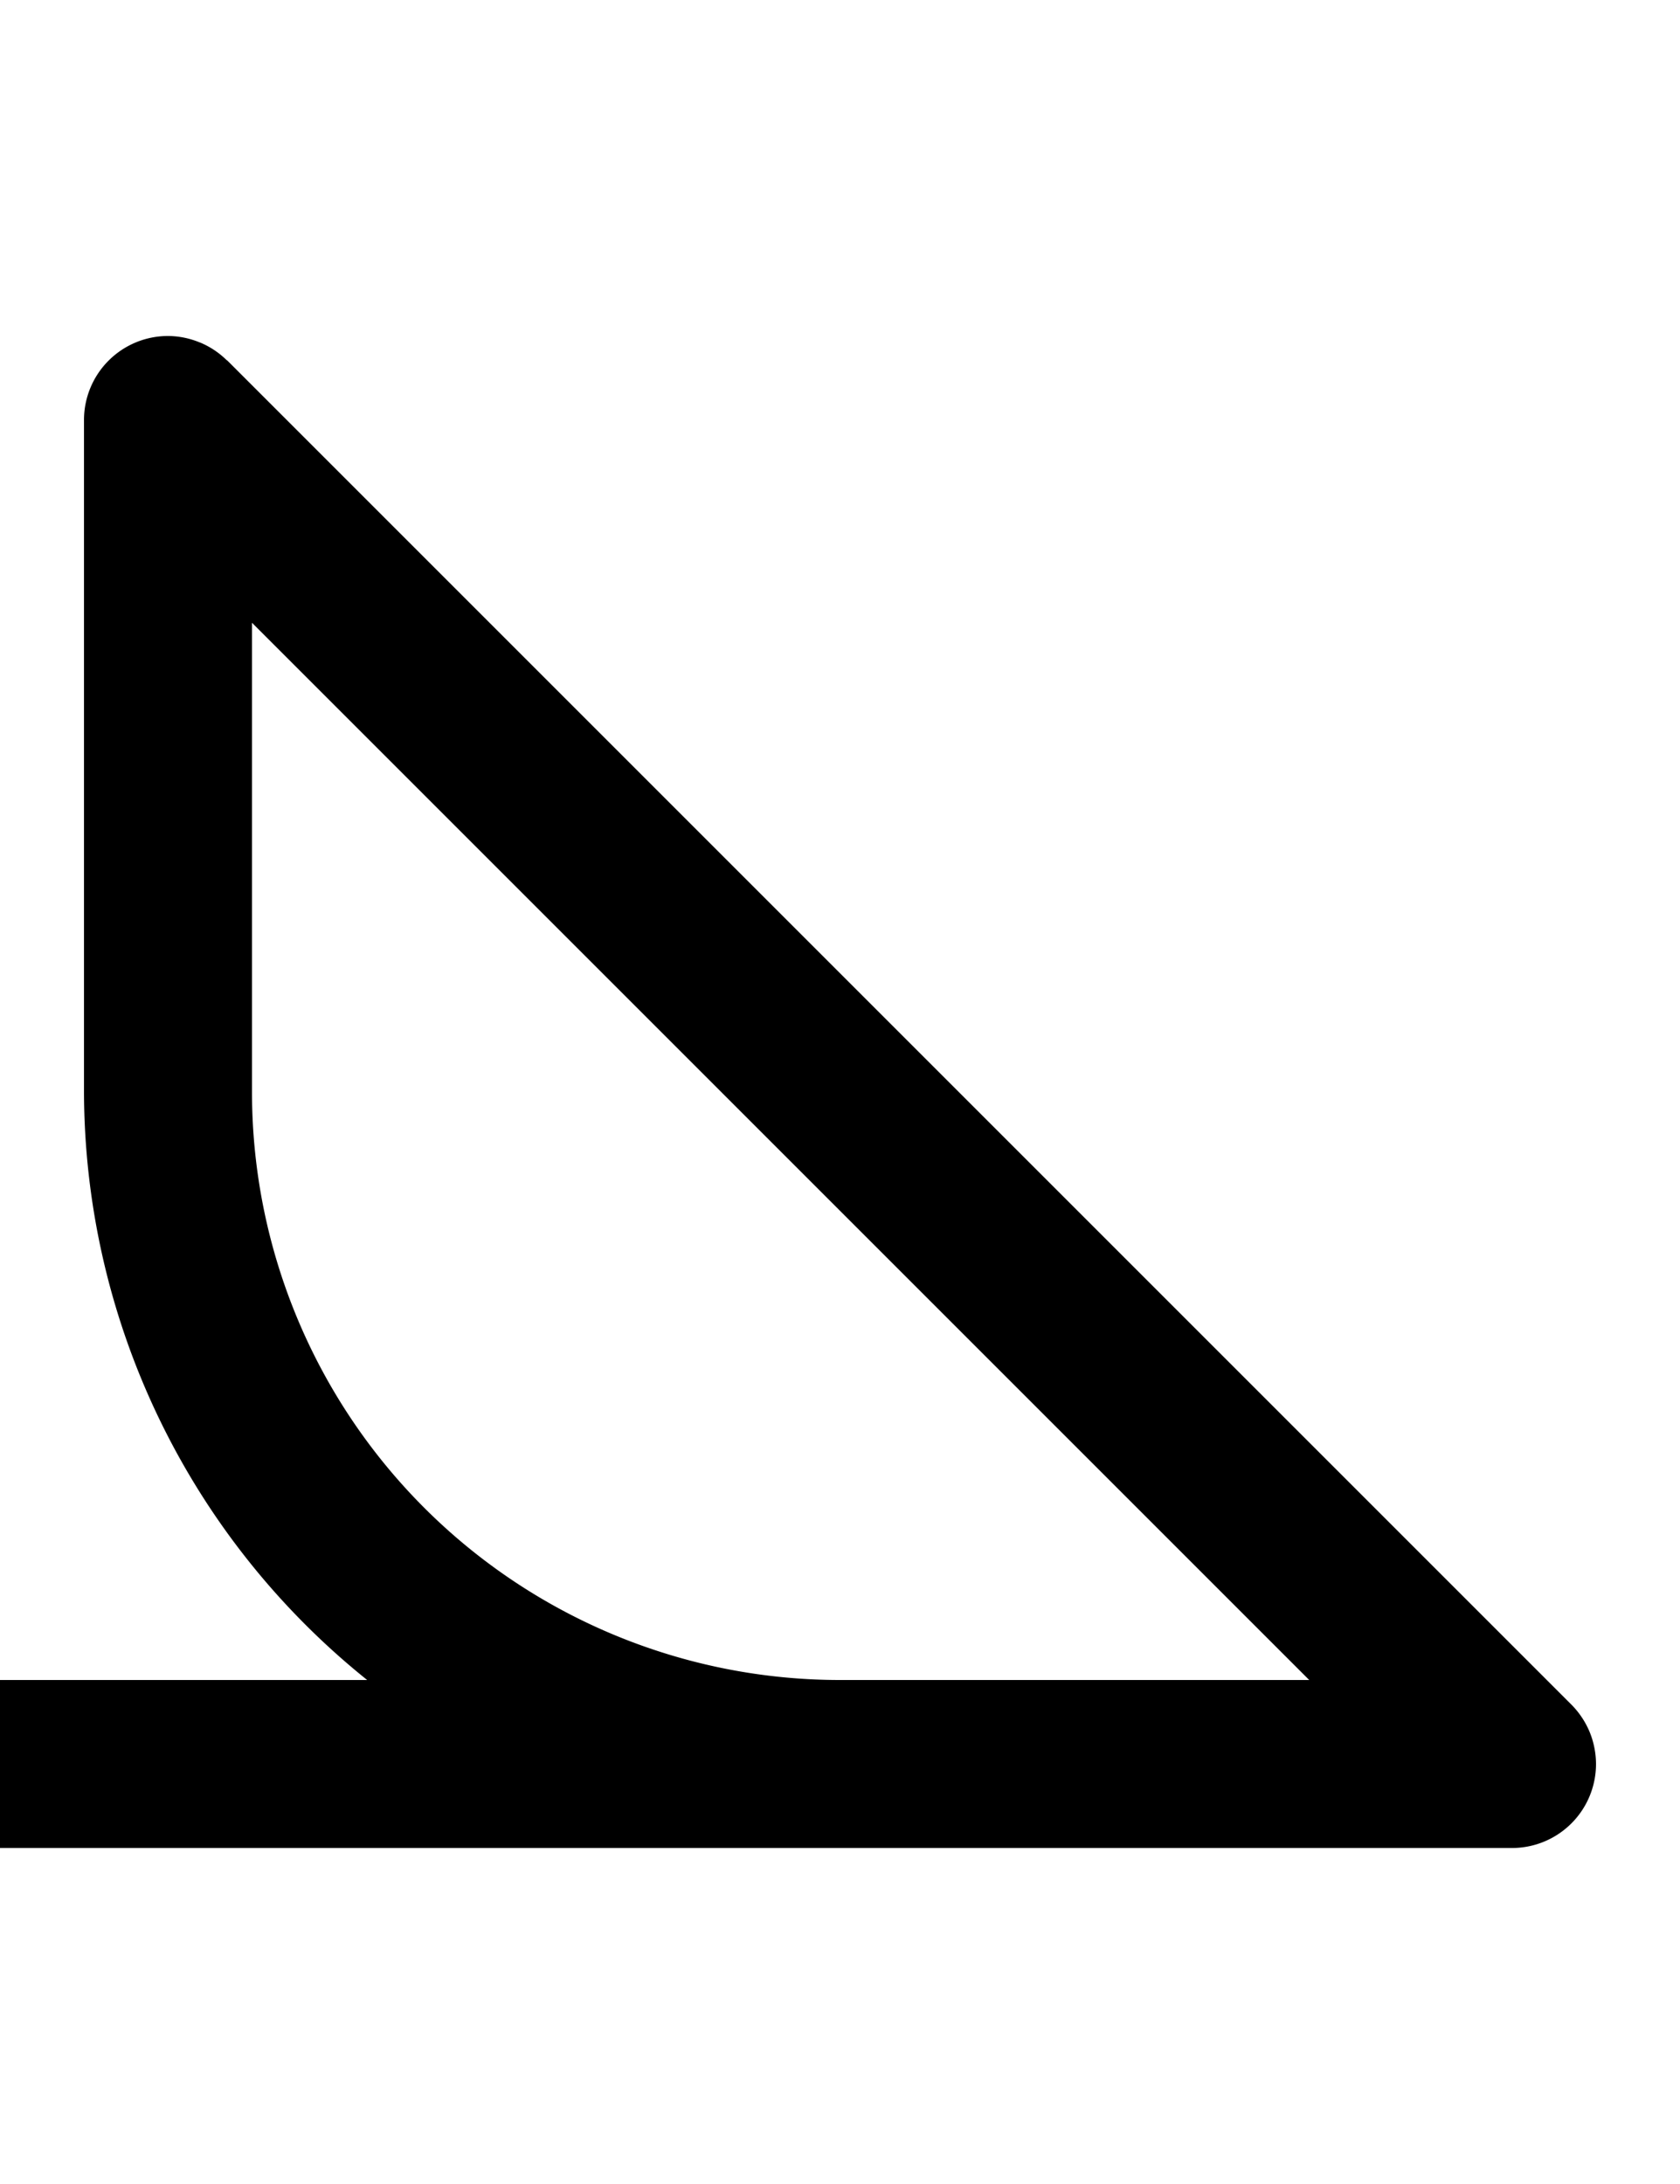 <svg width="500" height="650" xmlns="http://www.w3.org/2000/svg">
   <path d="M 50 100 A 25 25 0 0 0 32.322 107.322 A 25 25 0 0 0 25 125 L 25 325 A 225 225 0 0 0 109.277 500 L 0 500 A 25 25 0 0 0 -25 525 A 25 25 0 0 0 0 550 L 450 550 A 25 25 0 0 0 467.678 542.678 A 25 25 0 0 0 475 525 A 25 25 0 0 0 474.756 521.578 A 25 25 0 0 0 474.709 521.268 A 25 25 0 0 0 474.023 518.115 A 25 25 0 0 0 473.951 517.857 A 25 25 0 0 0 472.754 514.652 A 25 25 0 0 0 472.703 514.547 A 25 25 0 0 0 471.104 511.617 A 25 25 0 0 0 470.932 511.352 A 25 25 0 0 0 468.975 508.736 A 25 25 0 0 0 468.84 508.574 A 25 25 0 0 0 467.678 507.322 L 67.678 107.322 A 25 25 0 0 0 67.406 107.141 A 25 25 0 0 0 59.742 102.02 A 25 25 0 0 0 59.27 101.844 A 25 25 0 0 0 50 100 z M 75 185.355 L 389.645 500 L 250 500 A 175 175 0 0 1 75 325 L 75 185.355 z "/>
</svg>